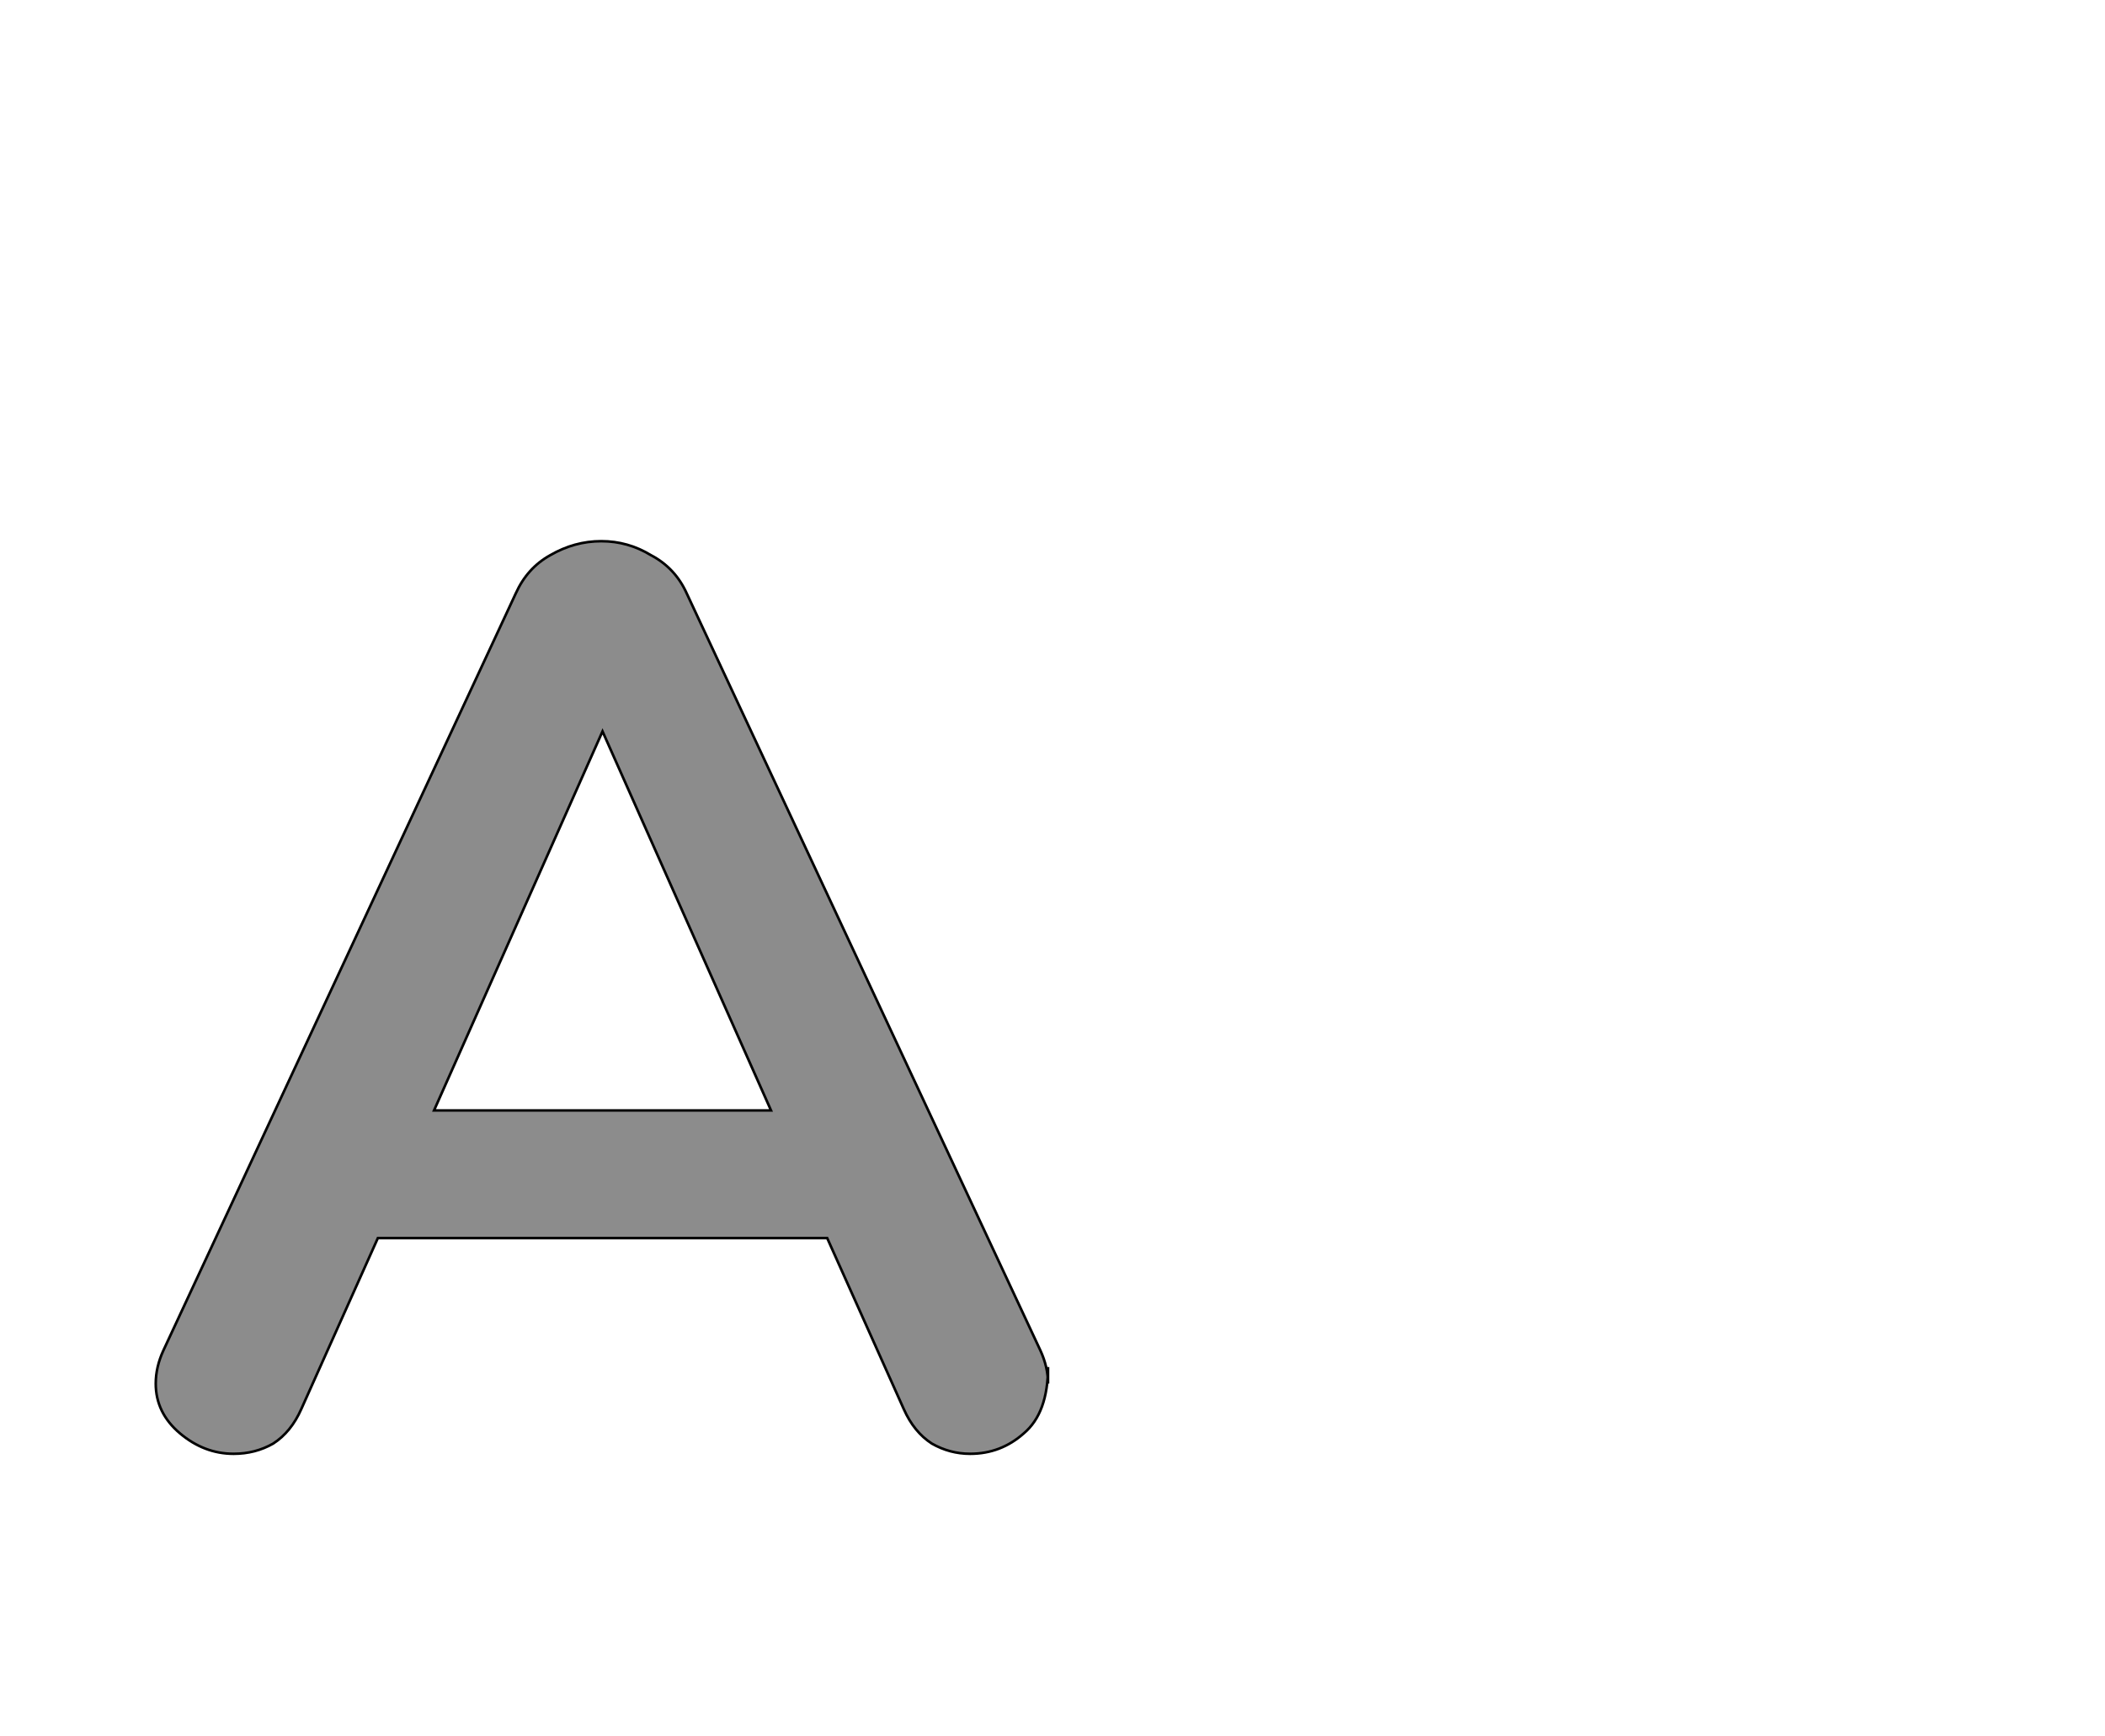 <!--
BEGIN METADATA

BBOX_X_MIN 22
BBOX_Y_MIN -4
BBOX_X_MAX 721
BBOX_Y_MAX 711
WIDTH 699
HEIGHT 715
H_BEARING_X 22
H_BEARING_Y 711
H_ADVANCE 742
V_BEARING_X -349
V_BEARING_Y 324
V_ADVANCE 1364
ORIGIN_X 0
ORIGIN_Y 0

END METADATA
-->

<svg width='1649px' height='1360px' xmlns='http://www.w3.org/2000/svg' version='1.1'>

 <!-- make sure glyph is visible within svg window -->
 <g fill-rule='nonzero'  transform='translate(100 1135)'>

  <!-- draw actual outline using lines and Bezier curves-->
  <path fill='black' stroke='black' fill-opacity='0.45'  stroke-width='2'  d='
 M 721,-64
 Q 721,-28 702,-12
 Q 684,4 660,4
 Q 644,4 630,-4
 Q 616,-13 608,-31
 L 548,-165
 L 196,-165
 L 136,-31
 Q 128,-13 114,-4
 Q 100,4 83,4
 Q 60,4 41,-12
 Q 22,-28 22,-51
 Q 22,-64 28,-77
 L 304,-670
 Q 313,-690 331,-700
 Q 350,-711 371,-711
 Q 392,-711 410,-700
 Q 429,-690 438,-670
 L 715,-77
 Q 721,-64 721,-51
 Z

 M 240,-265
 L 504,-265
 L 372,-562
 L 240,-265
 Z

  '/>
 </g>
</svg>

